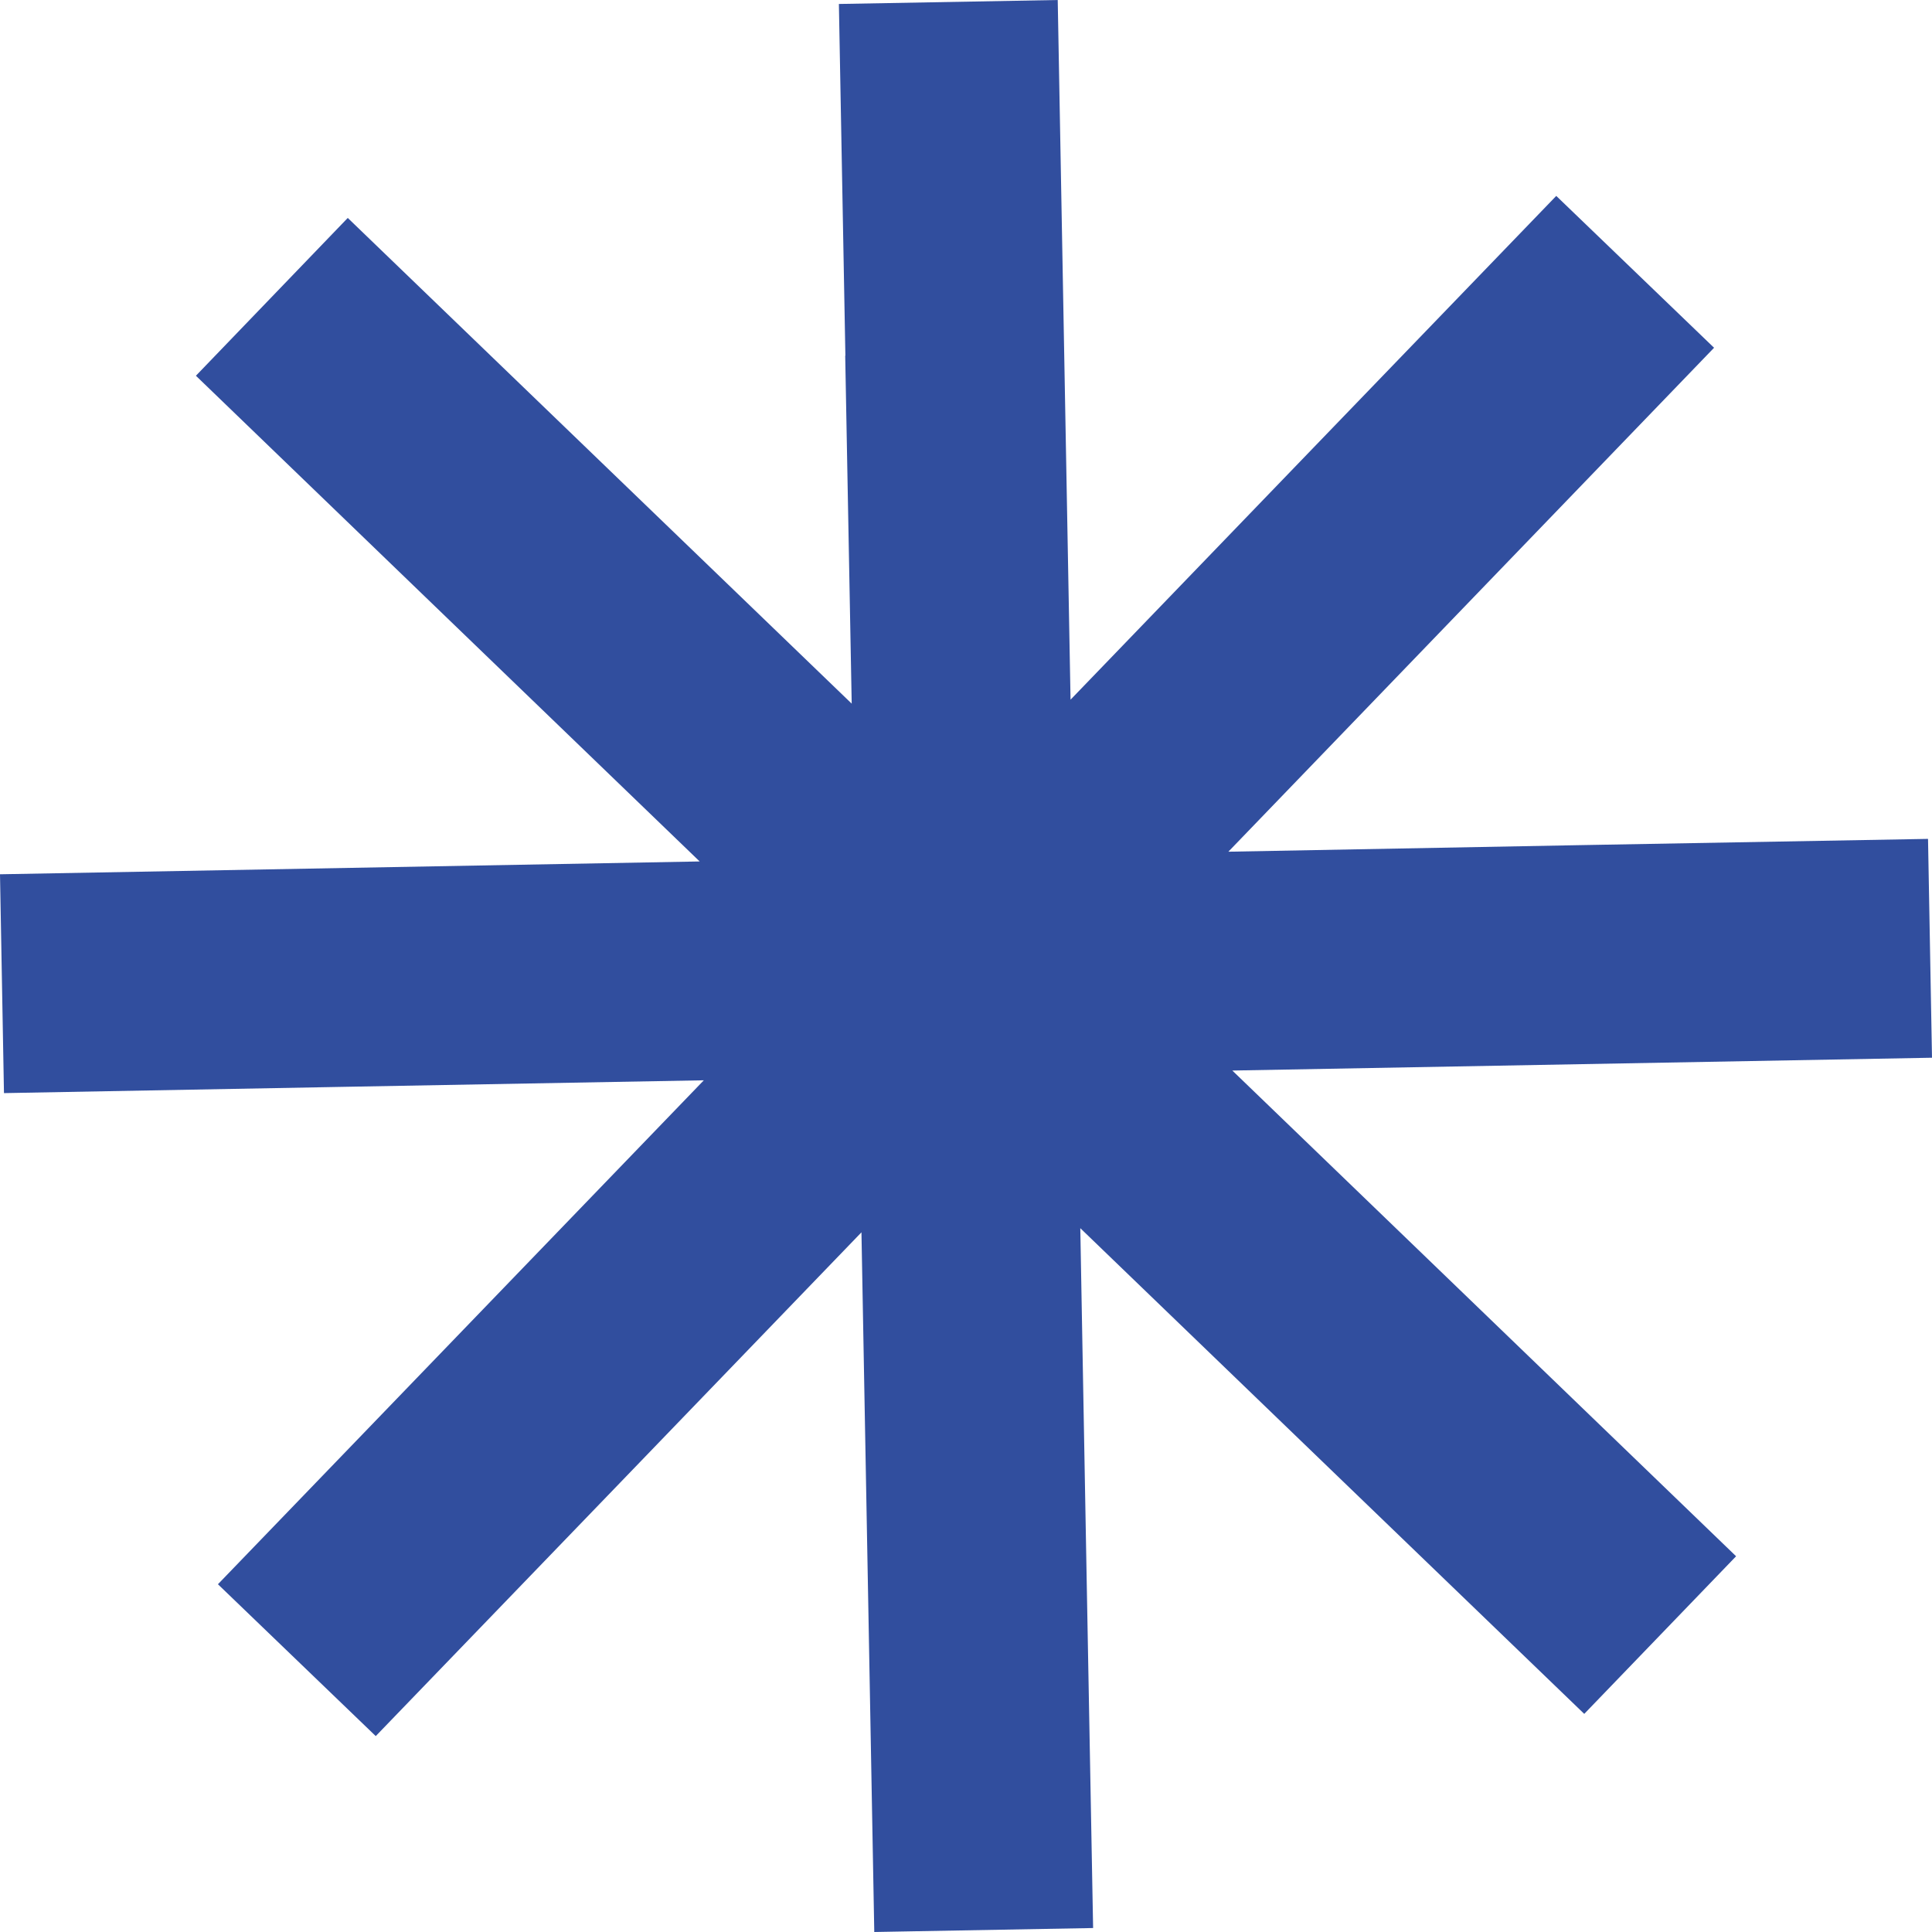 <?xml version="1.0" encoding="UTF-8"?>
<svg id="Capa_2" data-name="Capa 2" xmlns="http://www.w3.org/2000/svg" viewBox="0 0 107 107">
  <defs>
    <style>
      .cls-1 {
        fill: #314e9e;
        stroke-width: 0px;
      }
    </style>
  </defs>
  <g id="Layer_1" data-name="Layer 1">
    <polygon class="cls-1" points="107 58.58 106.78 46.46 87.3 46.81 68.03 47.17 94.93 19.26 86.19 10.85 72.67 24.87 59.29 38.75 58.58 0 46.46 .22 46.82 19.7 46.81 19.7 47.17 38.97 19.26 12.07 10.85 20.81 24.87 34.33 38.75 47.71 0 48.42 .22 60.54 19.7 60.18 19.7 60.18 38.98 59.83 12.07 87.74 20.81 96.15 34.33 82.13 47.71 68.25 48.42 107 60.54 106.78 60.18 87.3 60.18 87.3 59.83 68.02 73.71 81.4 87.74 94.92 96.15 86.19 68.25 59.29 107 58.58"/>
  </g>
</svg>